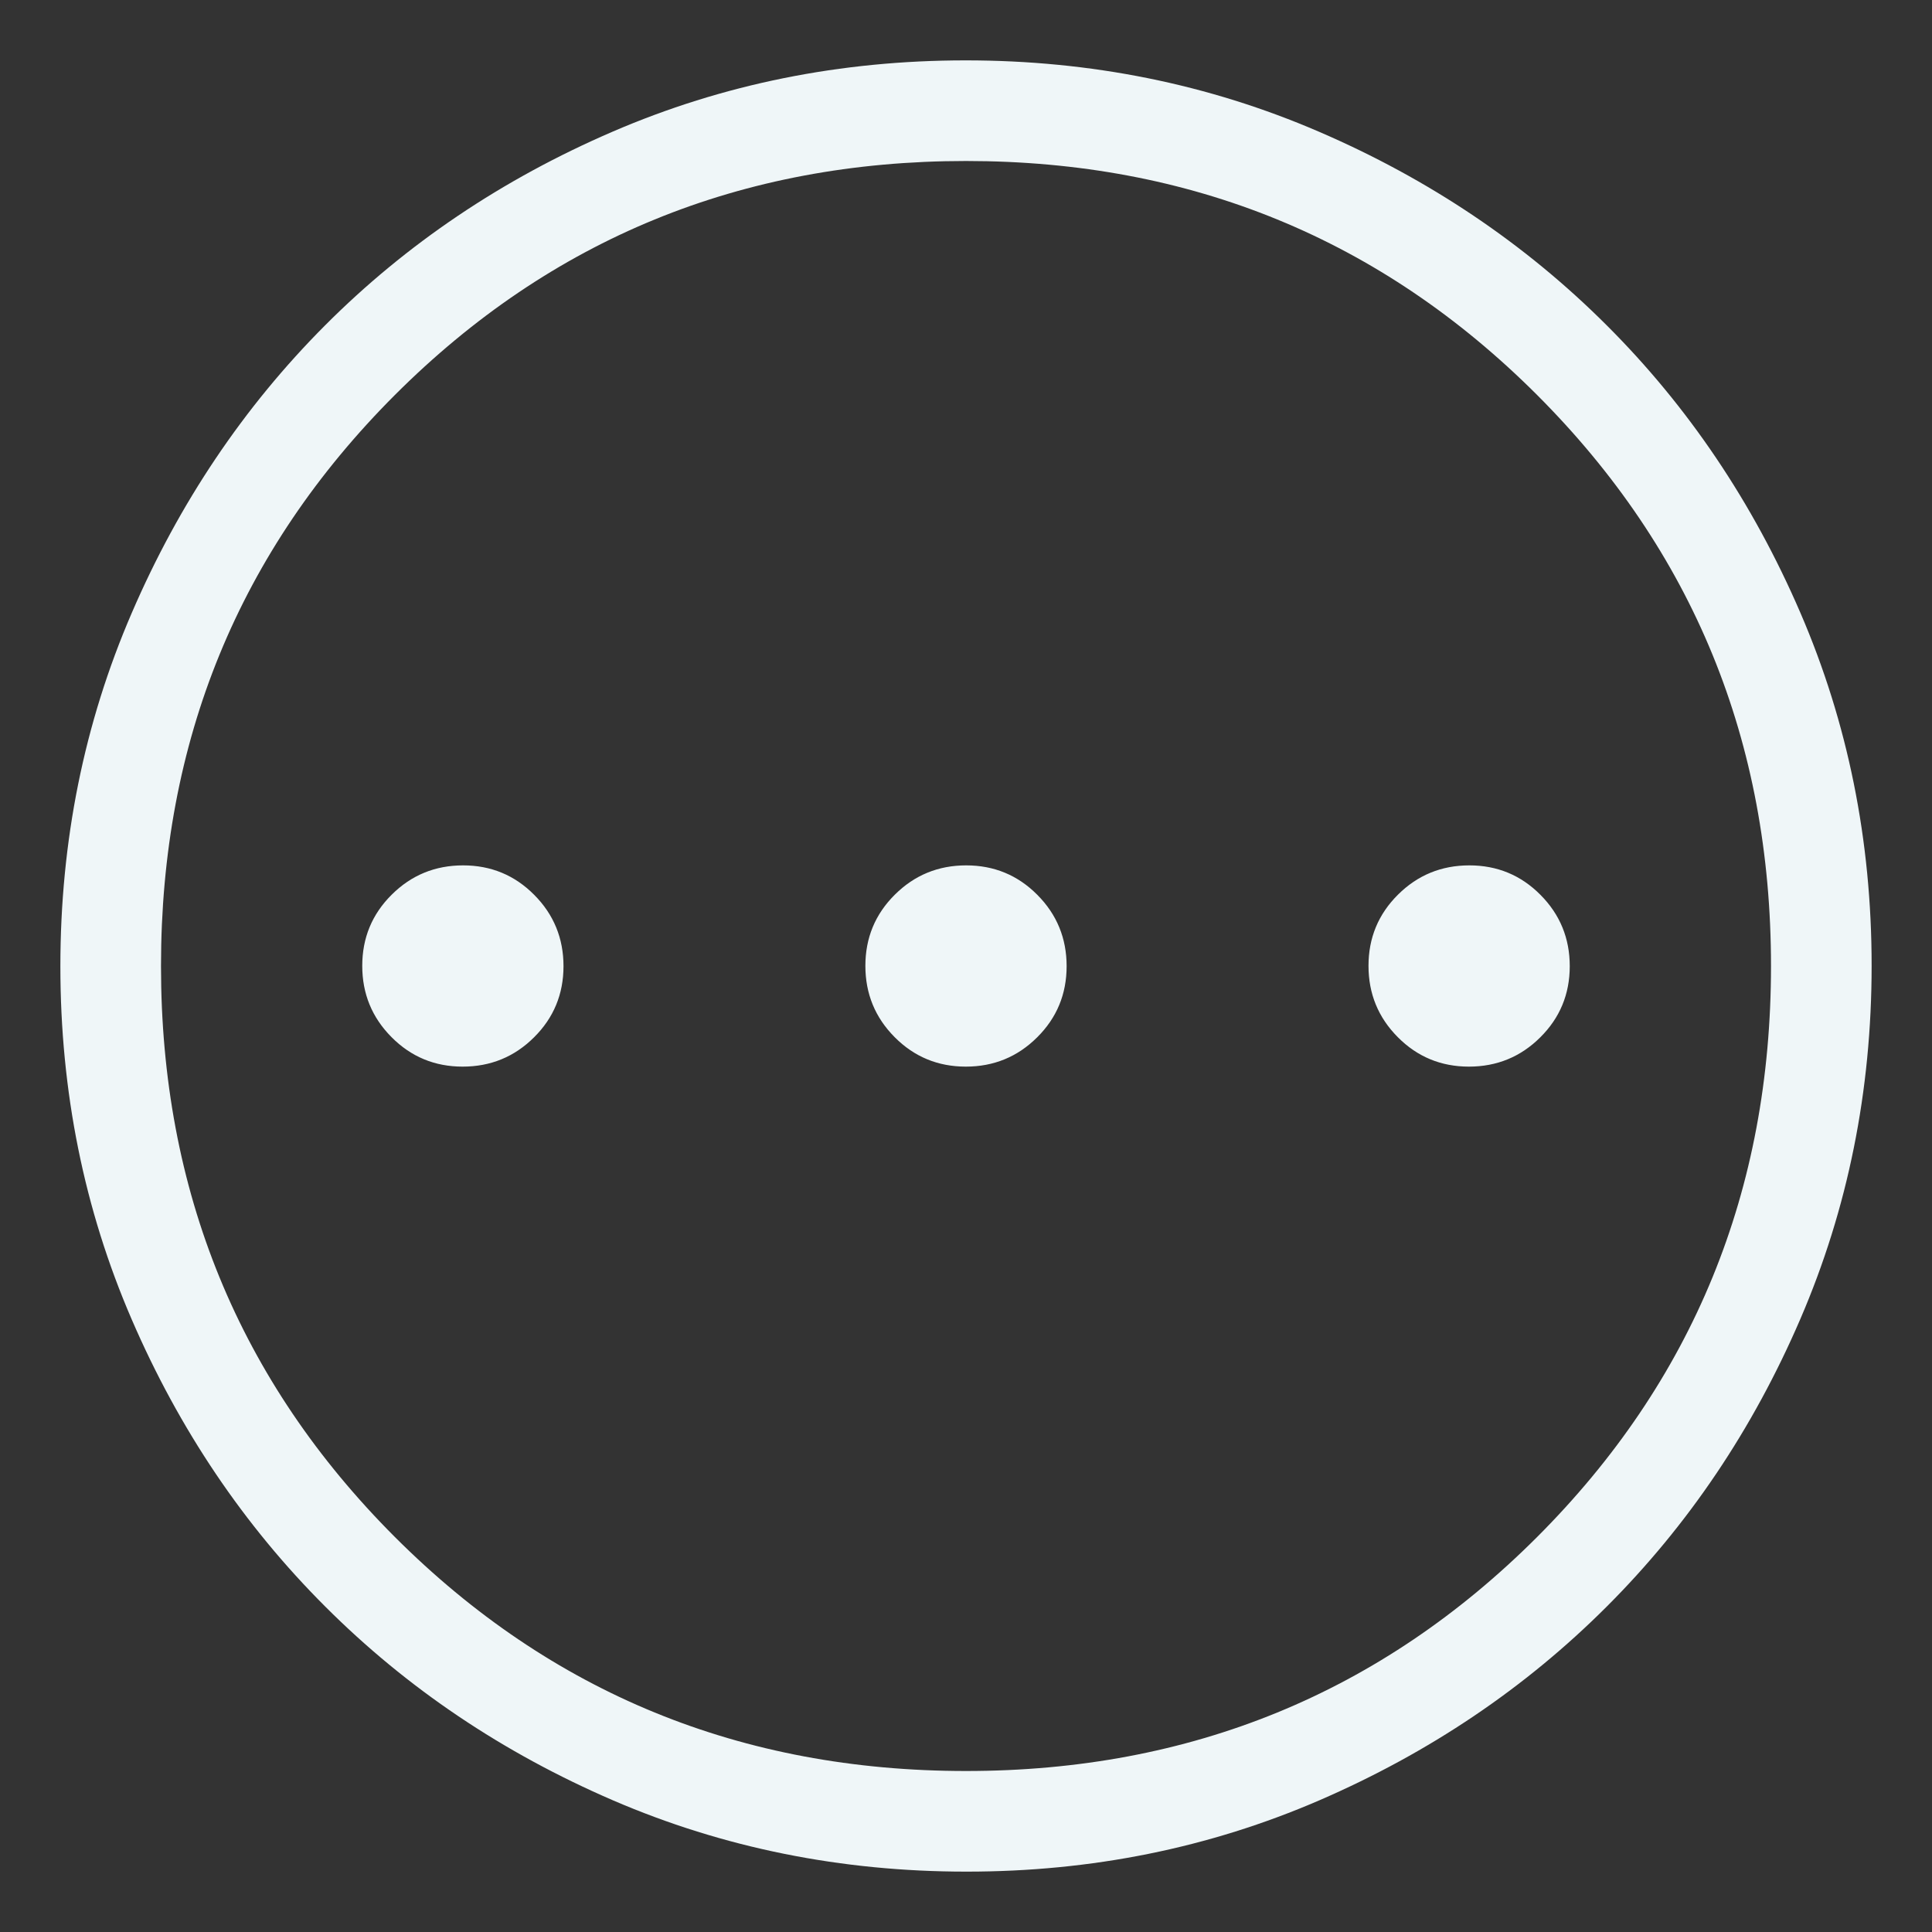 <svg width="24" height="24" viewBox="0 0 24 24" fill="none" xmlns="http://www.w3.org/2000/svg">
<rect x="0" y="0" width="24" height="24" fill="#333333" stroke="none"/>
<path d="M5.747 13.25C6.094 13.25 6.39 13.129 6.634 12.886C6.878 12.644 7 12.349 7 12.002C7 11.656 6.879 11.36 6.636 11.116C6.394 10.872 6.099 10.75 5.753 10.75C5.406 10.75 5.11 10.871 4.866 11.114C4.622 11.356 4.5 11.651 4.5 11.998C4.5 12.344 4.621 12.64 4.864 12.884C5.106 13.128 5.401 13.25 5.747 13.25ZM11.998 13.25C12.344 13.25 12.64 13.129 12.884 12.886C13.128 12.644 13.25 12.349 13.25 12.002C13.25 11.656 13.129 11.36 12.886 11.116C12.644 10.872 12.349 10.75 12.002 10.75C11.656 10.75 11.36 10.871 11.116 11.114C10.872 11.356 10.75 11.651 10.75 11.998C10.75 12.344 10.871 12.64 11.114 12.884C11.356 13.128 11.651 13.25 11.998 13.25ZM18.247 13.25C18.594 13.25 18.89 13.129 19.134 12.886C19.378 12.644 19.5 12.349 19.5 12.002C19.5 11.656 19.379 11.36 19.136 11.116C18.894 10.872 18.599 10.75 18.253 10.75C17.906 10.75 17.61 10.871 17.366 11.114C17.122 11.356 17 11.651 17 11.998C17 12.344 17.121 12.64 17.364 12.884C17.606 13.128 17.901 13.25 18.247 13.25ZM12.004 23.25C10.449 23.25 8.986 22.955 7.616 22.365C6.247 21.774 5.056 20.973 4.043 19.96C3.029 18.948 2.227 17.758 1.636 16.39C1.045 15.023 0.75 13.56 0.75 12.004C0.75 10.447 1.045 8.985 1.636 7.616C2.226 6.247 3.027 5.056 4.037 4.043C5.048 3.029 6.239 2.227 7.609 1.636C8.979 1.045 10.441 0.75 11.996 0.75C13.551 0.75 15.014 1.045 16.384 1.636C17.753 2.226 18.944 3.027 19.957 4.039C20.971 5.05 21.773 6.241 22.364 7.61C22.955 8.979 23.25 10.441 23.25 11.996C23.25 13.551 22.955 15.014 22.365 16.384C21.775 17.754 20.973 18.945 19.96 19.957C18.947 20.97 17.757 21.772 16.39 22.364C15.023 22.955 13.561 23.251 12.004 23.25ZM12 22C14.792 22 17.156 21.031 19.094 19.094C21.031 17.156 22 14.792 22 12C22 9.208 21.031 6.844 19.094 4.906C17.156 2.969 14.792 2 12 2C9.208 2 6.844 2.969 4.906 4.906C2.969 6.844 2 9.208 2 12C2 14.792 2.969 17.156 4.906 19.094C6.844 21.031 9.208 22 12 22Z" fill="#EFF6F8"/>
</svg>
